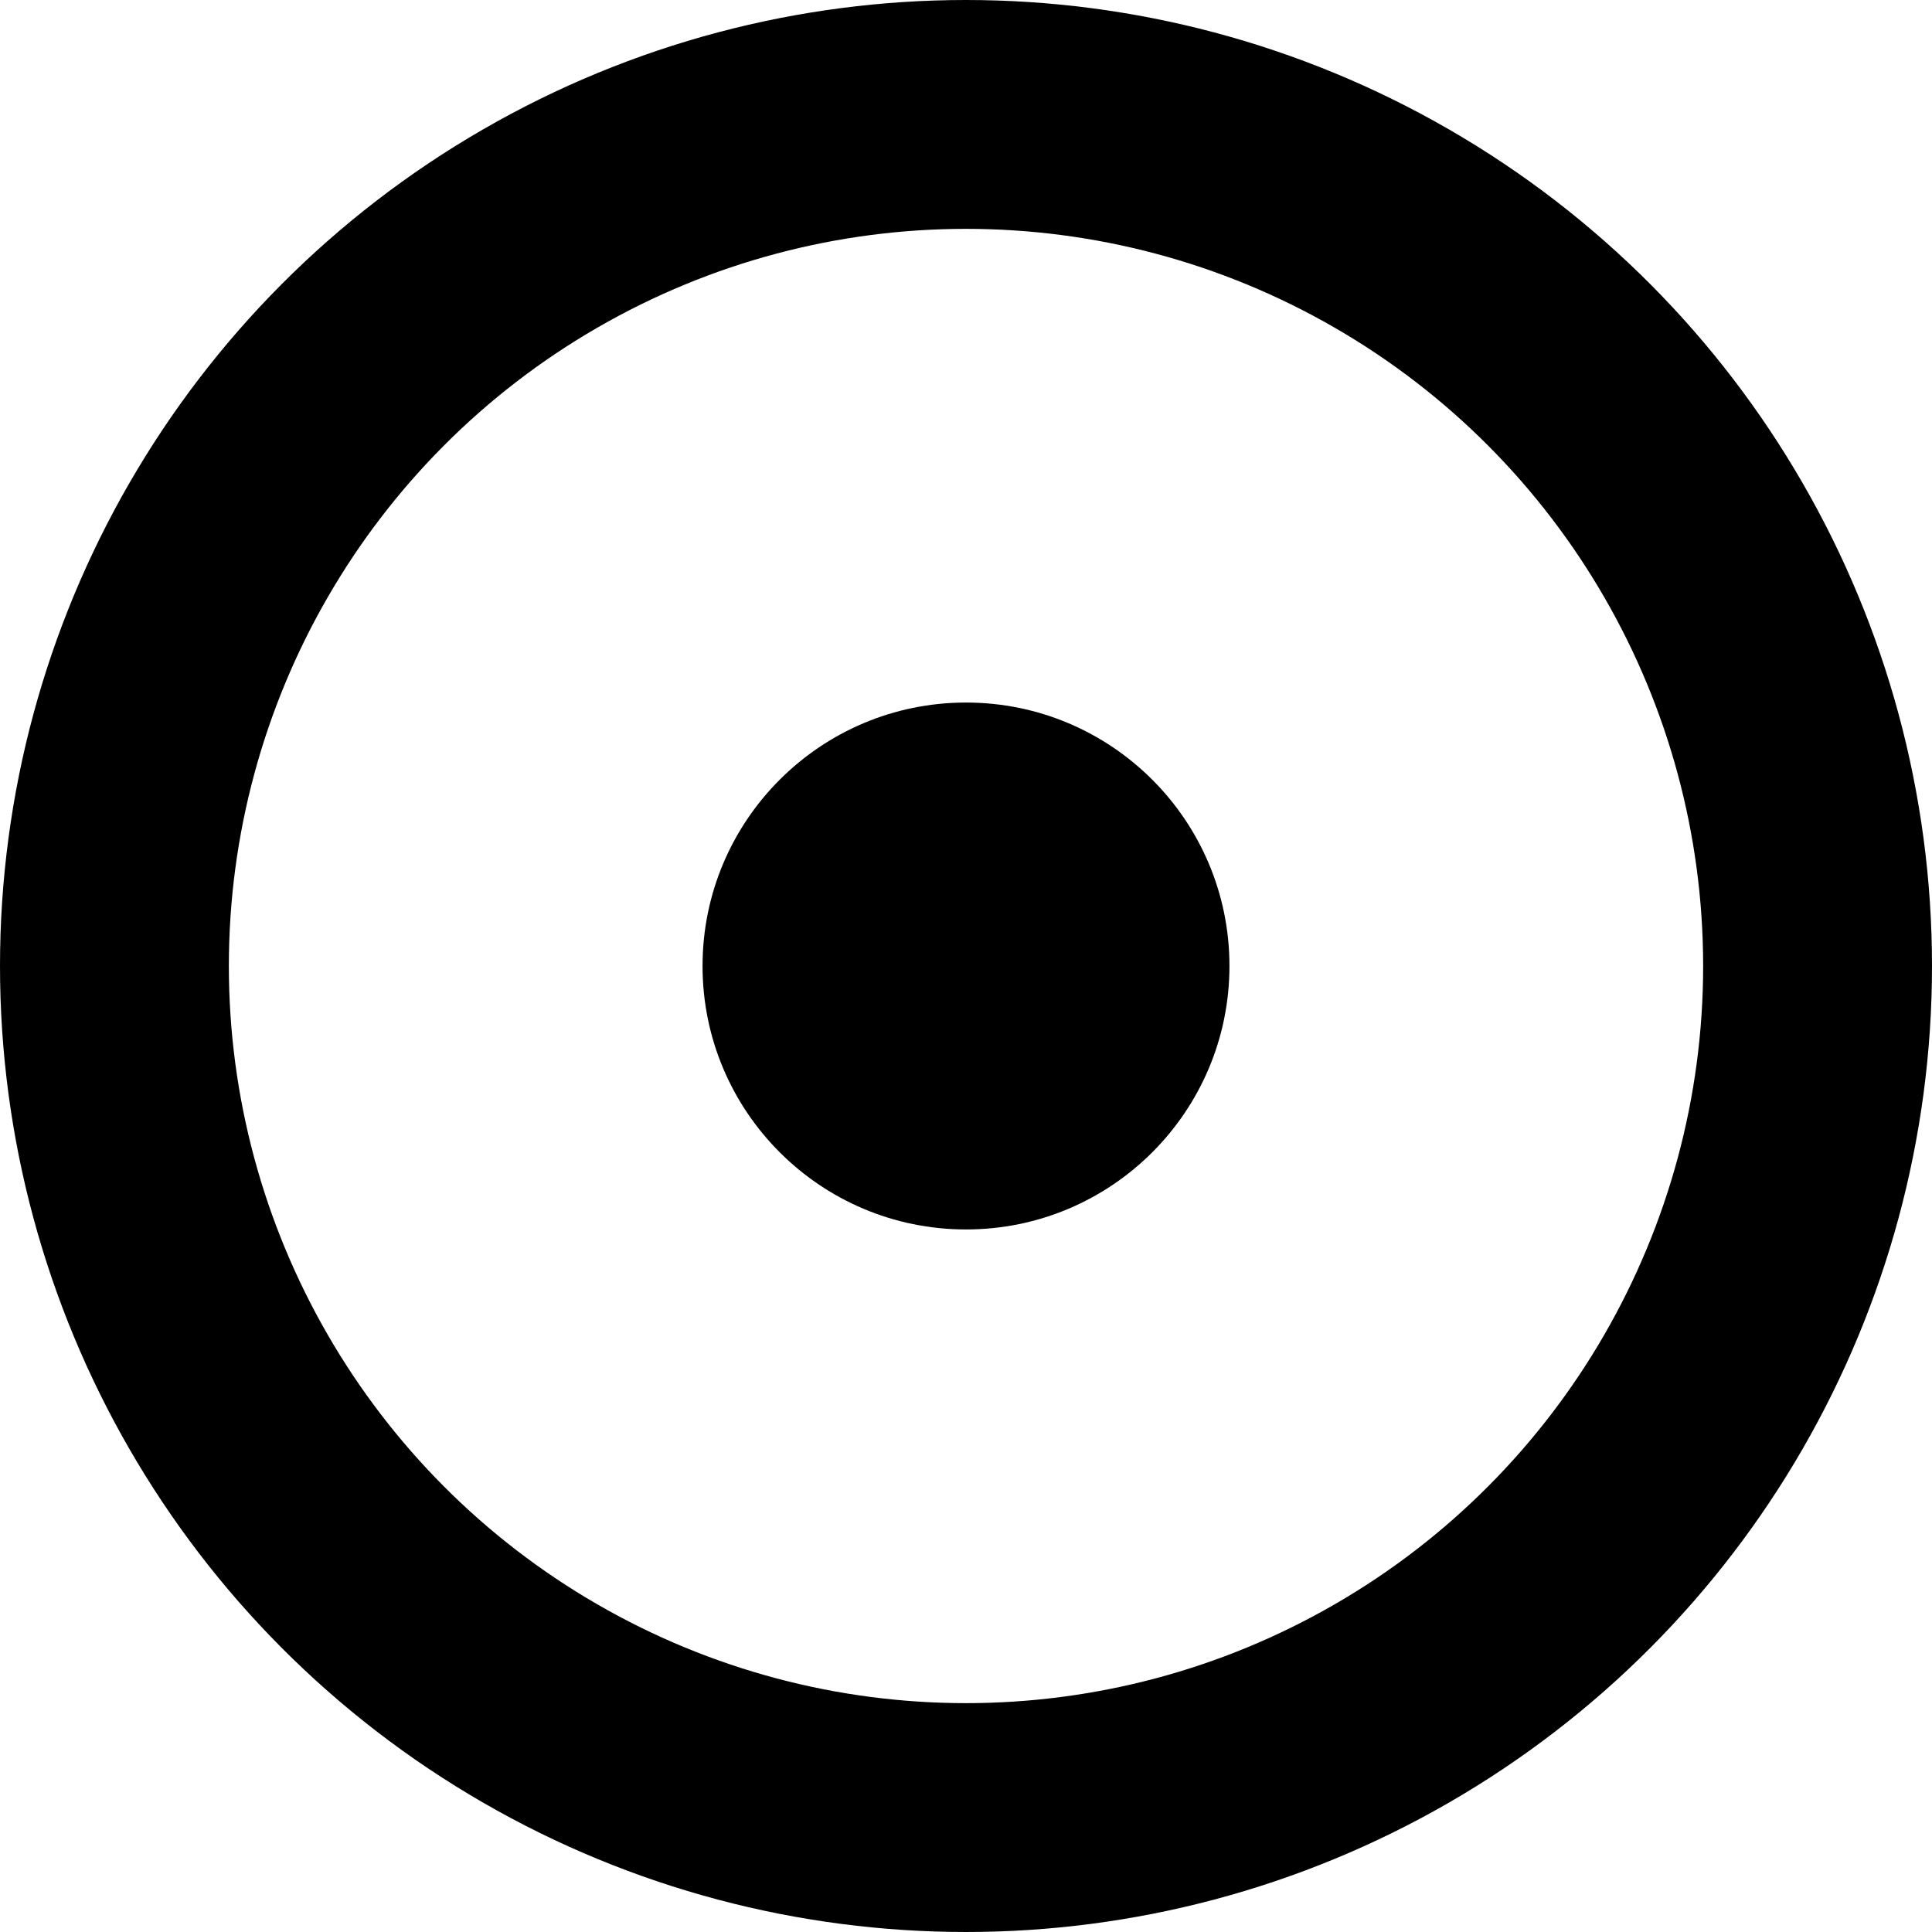 <?xml version="1.0" encoding="UTF-8" standalone="no"?>
<!-- Created with Inkscape (http://www.inkscape.org/) -->

<svg
   width="22"
   height="22"
   viewBox="0 0 22 22"
   version="1.1"
   id="svg5"
   inkscape:version="1.1.1 (3bf5ae0d25, 2021-09-20)"
   sodipodi:docname="circle_jewel.svg"
   xmlns:inkscape="http://www.inkscape.org/namespaces/inkscape"
   xmlns:sodipodi="http://sodipodi.sourceforge.net/DTD/sodipodi-0.dtd"
   xmlns="http://www.w3.org/2000/svg"
   xmlns:svg="http://www.w3.org/2000/svg">
  <sodipodi:namedview
     id="namedview7"
     pagecolor="#ffffff"
     bordercolor="#666666"
     borderopacity="1.0"
     inkscape:pageshadow="2"
     inkscape:pageopacity="0.0"
     inkscape:pagecheckerboard="0"
     inkscape:document-units="px"
     showgrid="false"
     width="22mm"
     units="px"
     viewbox-width="1"
     inkscape:zoom="16"
     inkscape:cx="16.875"
     inkscape:cy="6.125"
     inkscape:window-width="1920"
     inkscape:window-height="986"
     inkscape:window-x="-11"
     inkscape:window-y="-11"
     inkscape:window-maximized="1"
     inkscape:current-layer="layer1" />
  <defs
     id="defs2" />
  <g
     inkscape:label="Layer 1"
     inkscape:groupmode="layer"
     id="layer1">
    <ellipse
       id="path285"
       cx="11"
       cy="11"
       style="fill:none;stroke:#000000;stroke-width:2.606;stroke-miterlimit:4;stroke-dasharray:none;stroke-opacity:1"
       rx="9.697"
       ry="9.697" />
    <ellipse
       style="fill:#000000;fill-opacity:1;stroke:none;stroke-width:2.918;stroke-miterlimit:4;stroke-dasharray:none;stroke-opacity:1"
       id="path1350"
       cx="11"
       cy="11"
       rx="3"
       ry="3" />
  </g>
</svg>
